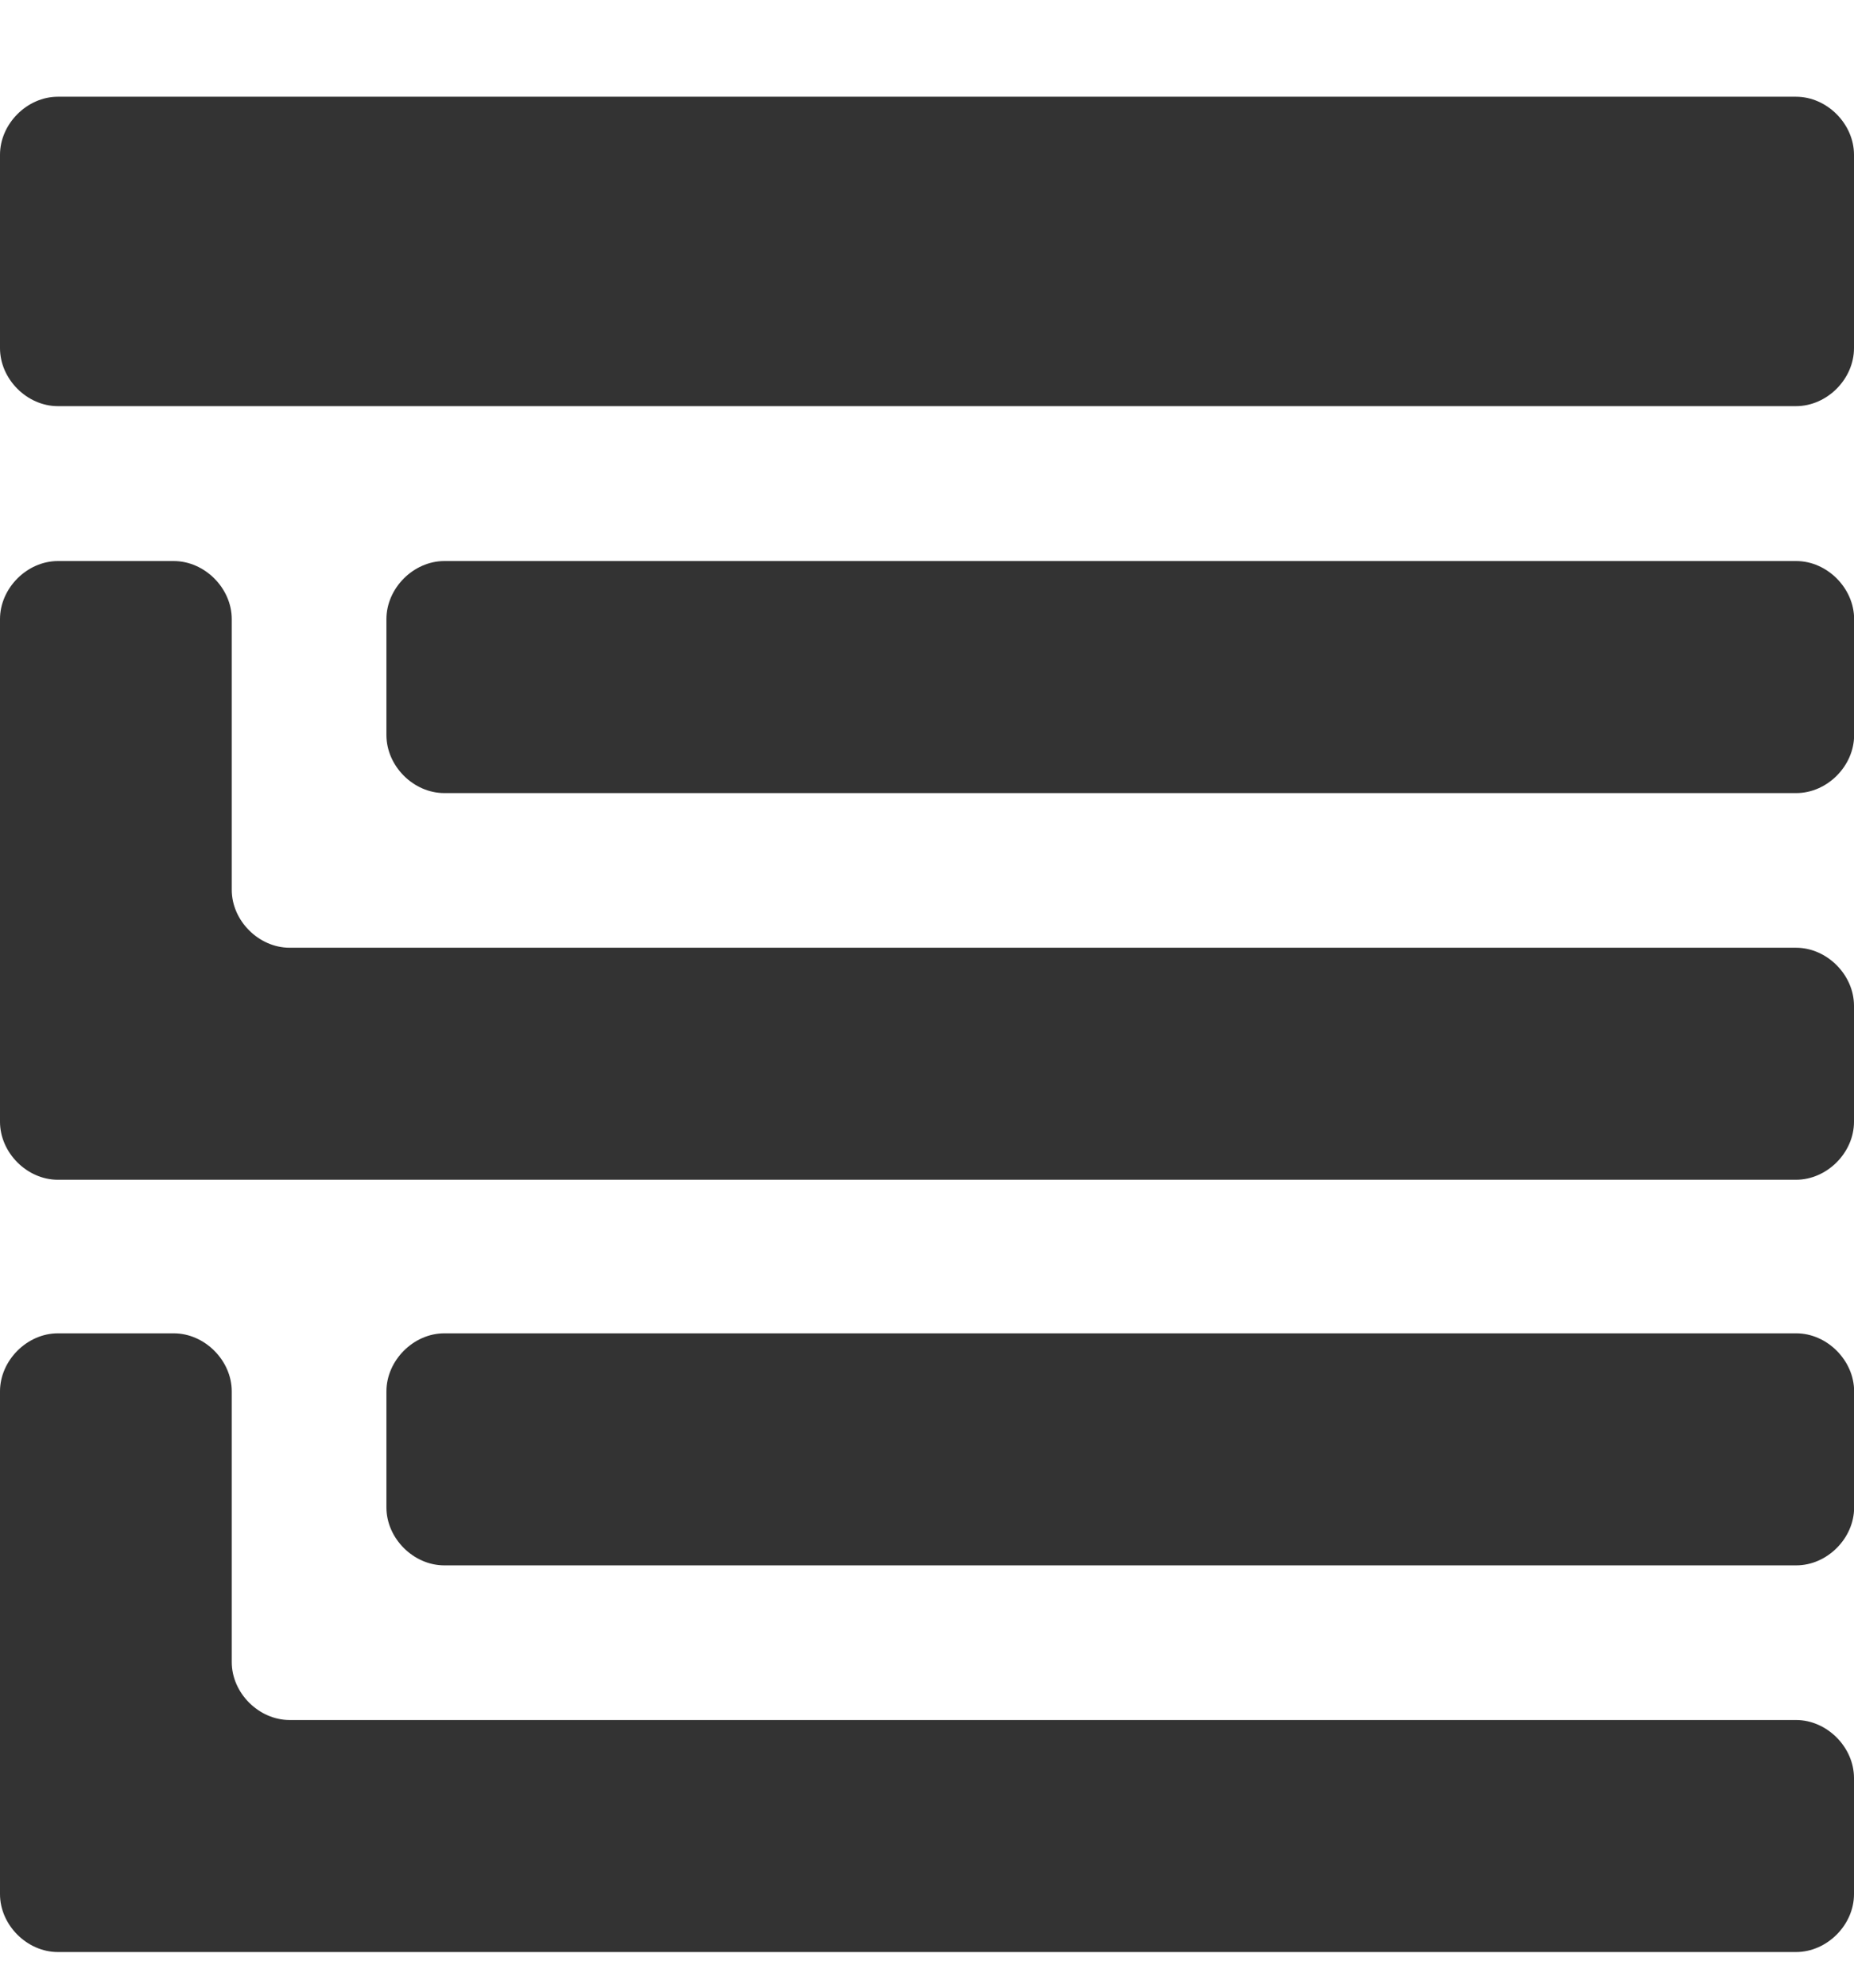 <svg width="14" height="15" viewBox="0 0 14 15" fill="none" xmlns="http://www.w3.org/2000/svg">
<path d="M13.562 0.73H0.437C0.204 0.73 0 0.935 0 1.168V2.627C0 2.861 0.204 3.065 0.437 3.065H13.562C13.796 3.065 14 2.861 14 2.627V1.168C14 0.935 13.796 0.73 13.562 0.73Z" fill="#333333"/>
<path d="M13.564 4.234H3.355C3.122 4.234 2.918 4.439 2.918 4.672V5.547C2.918 5.781 3.122 5.985 3.355 5.985H13.564C13.797 5.985 14.001 5.781 14.001 5.547V4.672C14.001 4.439 13.797 4.234 13.564 4.234Z" fill="#333333"/>
<path d="M13.564 10.062H3.355C3.122 10.062 2.918 10.267 2.918 10.5V11.376C2.918 11.609 3.122 11.813 3.355 11.813H13.564C13.797 11.813 14.001 11.609 14.001 11.376V10.5C14.001 10.267 13.797 10.062 13.564 10.062Z" fill="#333333"/>
<path d="M13.562 12.98H2.187C1.954 12.98 1.75 12.776 1.75 12.543V10.5C1.75 10.267 1.546 10.062 1.312 10.062H0.437C0.204 10.062 0 10.267 0 10.5V14.294C0 14.527 0.204 14.731 0.437 14.731H1.312H1.75H13.562C13.796 14.731 14 14.527 14 14.294V13.418C14 13.185 13.796 12.98 13.562 12.98Z" fill="#333333"/>
<path d="M13.562 7.152H2.187C1.954 7.152 1.75 6.948 1.75 6.715V4.672C1.75 4.439 1.546 4.234 1.312 4.234H0.437C0.204 4.234 0 4.439 0 4.672V8.465C0 8.699 0.204 8.903 0.437 8.903H1.021H1.75H13.562C13.796 8.903 14 8.699 14 8.465V7.59C14 7.357 13.796 7.152 13.562 7.152Z" fill="#333333"/>
</svg>
